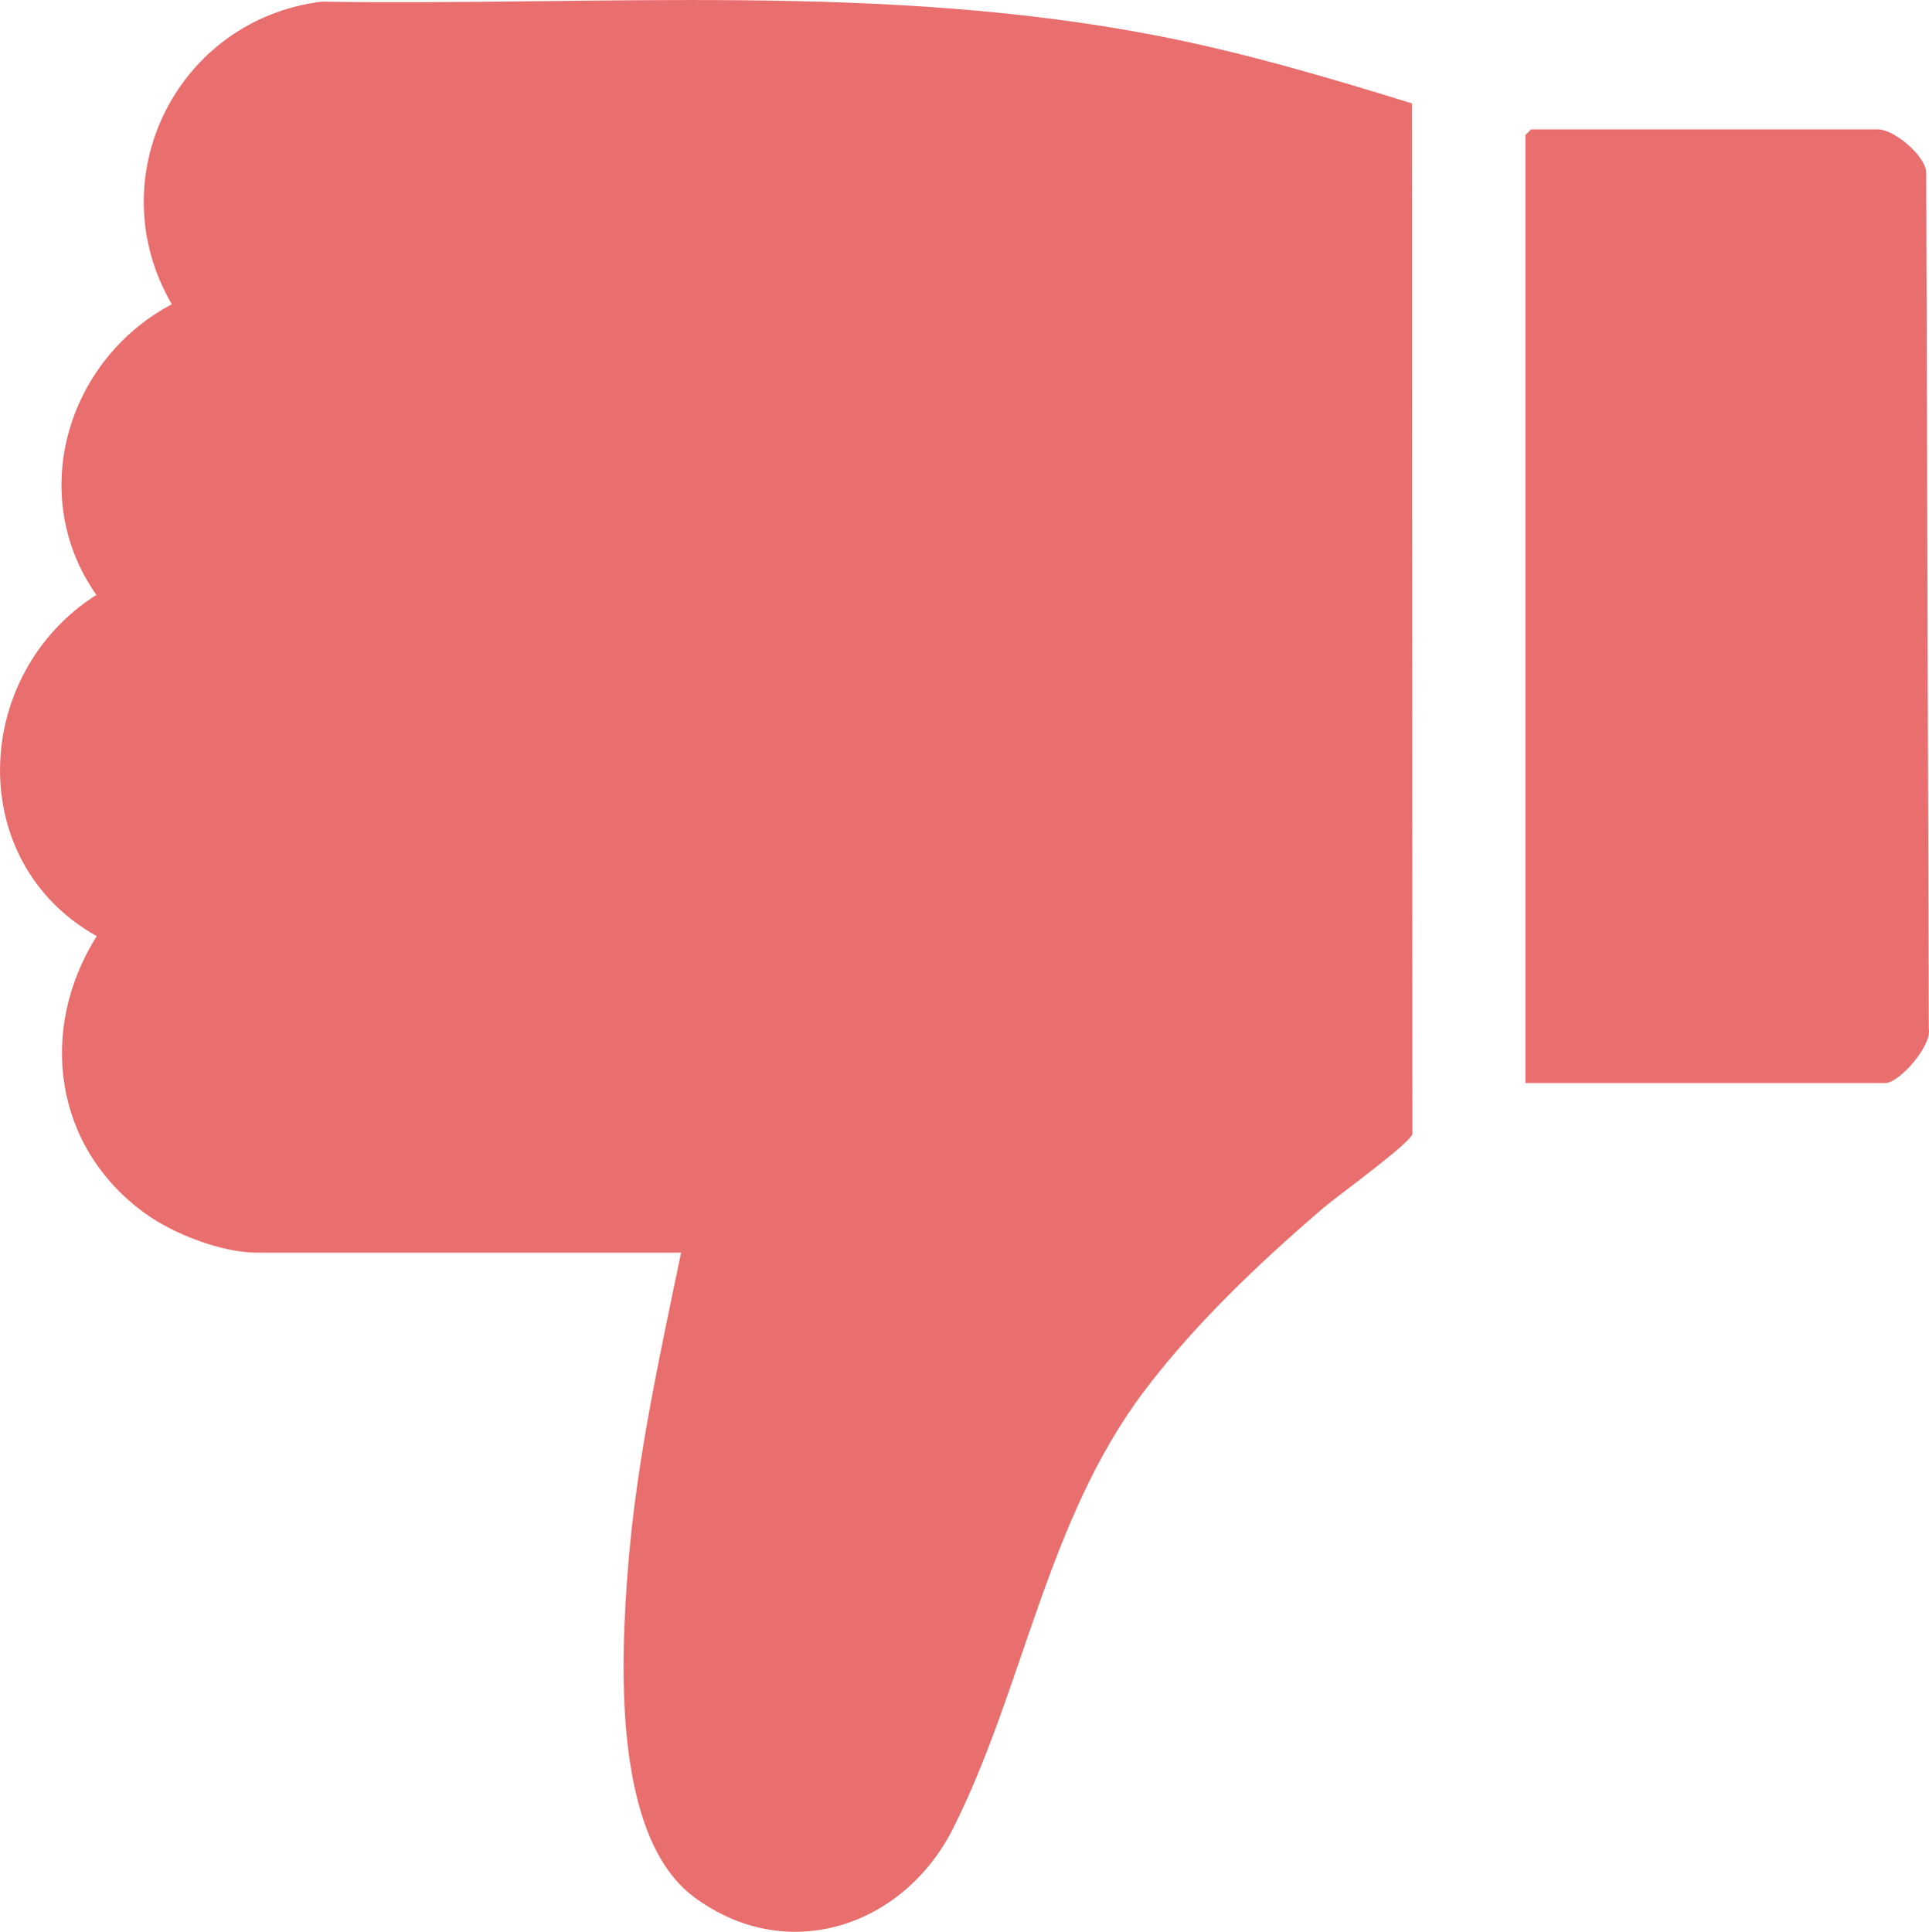 <?xml version="1.0" encoding="UTF-8"?>
<svg id="Layer_2" data-name="Layer 2" xmlns="http://www.w3.org/2000/svg" viewBox="0 0 255.86 256.24">
  <defs>
    <style>
      .cls-1 {
        fill: #e03131;
        opacity: .7;
      }
    </style>
  </defs>
  <g id="Layer_1-2" data-name="Layer 1">
    <path class="cls-1" d="M90.33,166.16h-56.25c-4.66,0-11.04-2.46-14.81-5.19-12.13-8.75-14.28-24.34-6.44-36.8-17.58-9.8-16.6-34.74-.05-45.26-9.29-13.23-3.91-31.18,10.01-38.55C13.01,23.59,23.48,2.62,42.64.22c37.24.57,74.58-2.6,111.28,4.6,11.31,2.22,22.37,5.5,33.36,8.89l.06,136.7c-.23,1.2-9.95,8.23-11.74,9.76-8.47,7.24-17.28,15.61-23.97,24.53-12.81,17.07-15.87,39.23-25.2,57.8-6.57,13.08-22.03,18.26-34.34,9.16-11.02-8.14-9.75-32.01-8.75-44.25,1.13-13.86,4.18-27.69,7-41.25Z"/>
    <path class="cls-1" d="M202.33,143.66V17.91s.75-.75.75-.75h46c2.08,0,6.12,3.3,6.41,5.59l.34,113.66c.47,2.3-3.95,7.25-5.75,7.25h-47.75Z"/>
  </g>
</svg>